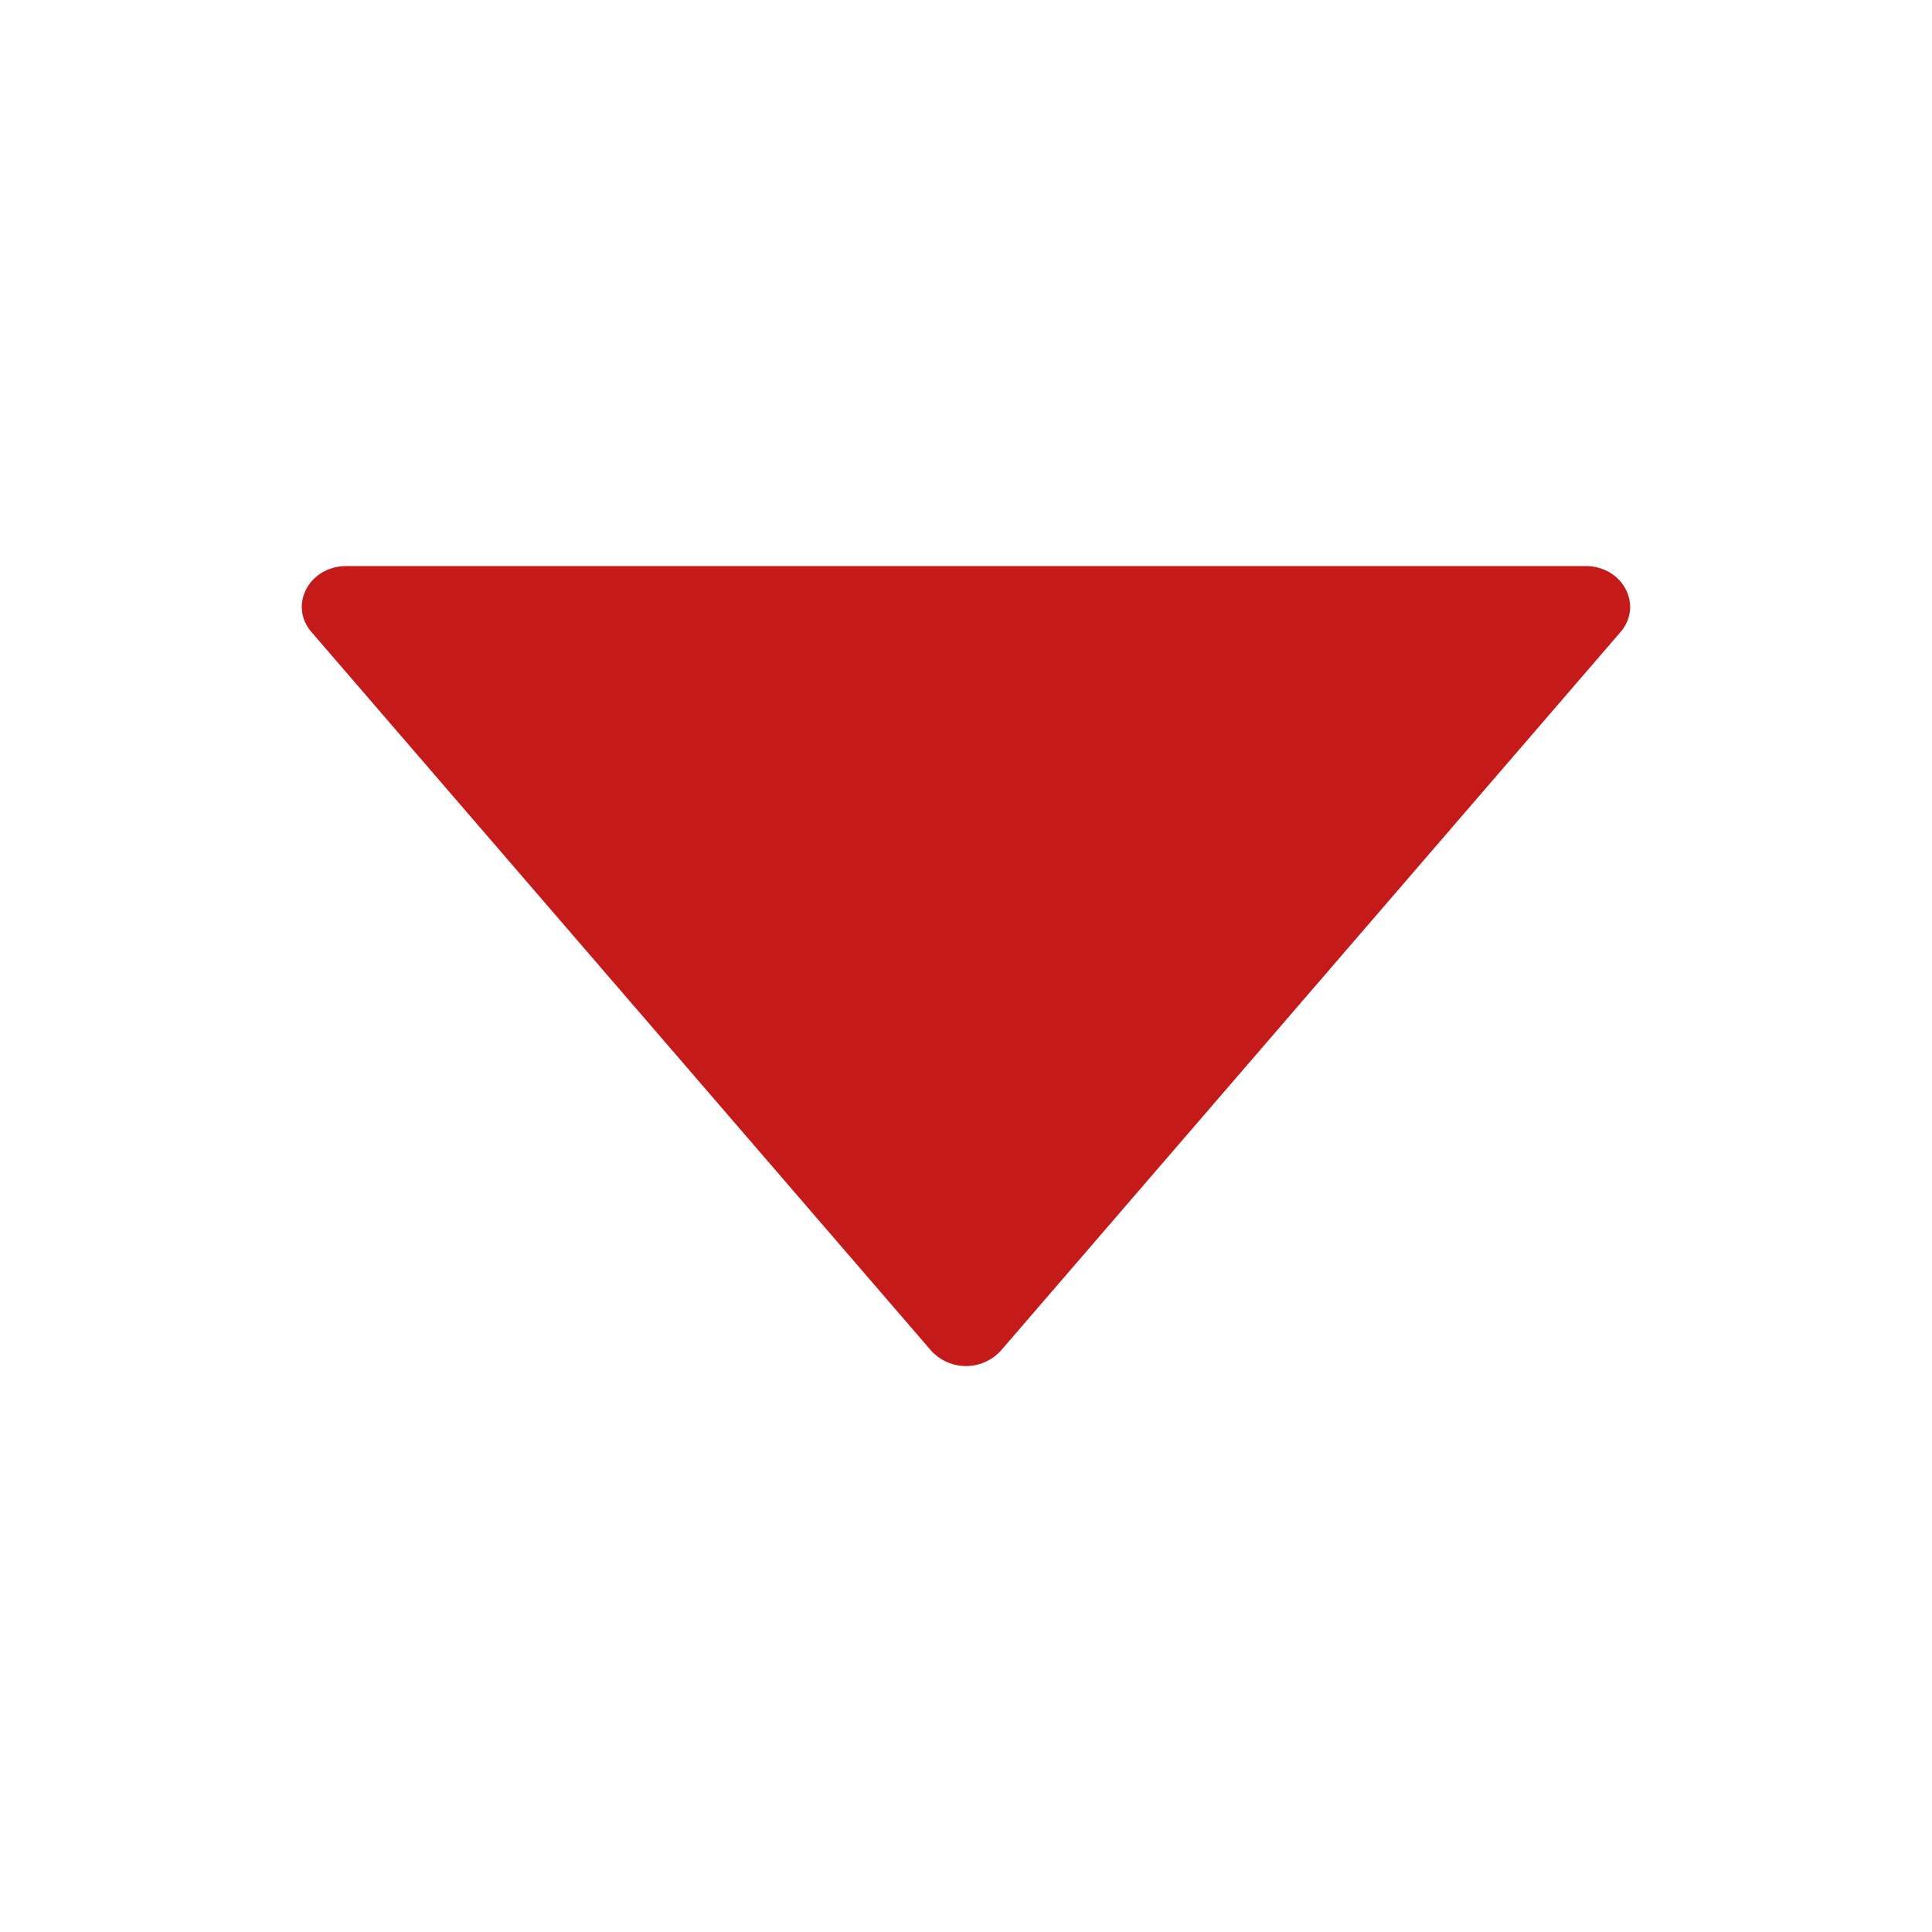 <svg width="14" height="14" viewBox="0 0 14 14" fill="none" xmlns="http://www.w3.org/2000/svg">
    <path d="m2.257 4.58 4.49 5.207a.342.342 0 0 0 .506 0l4.49-5.207c.166-.194.016-.478-.253-.478H2.51c-.27 0-.42.284-.253.478z" fill="#C41A1A"/>
</svg>
